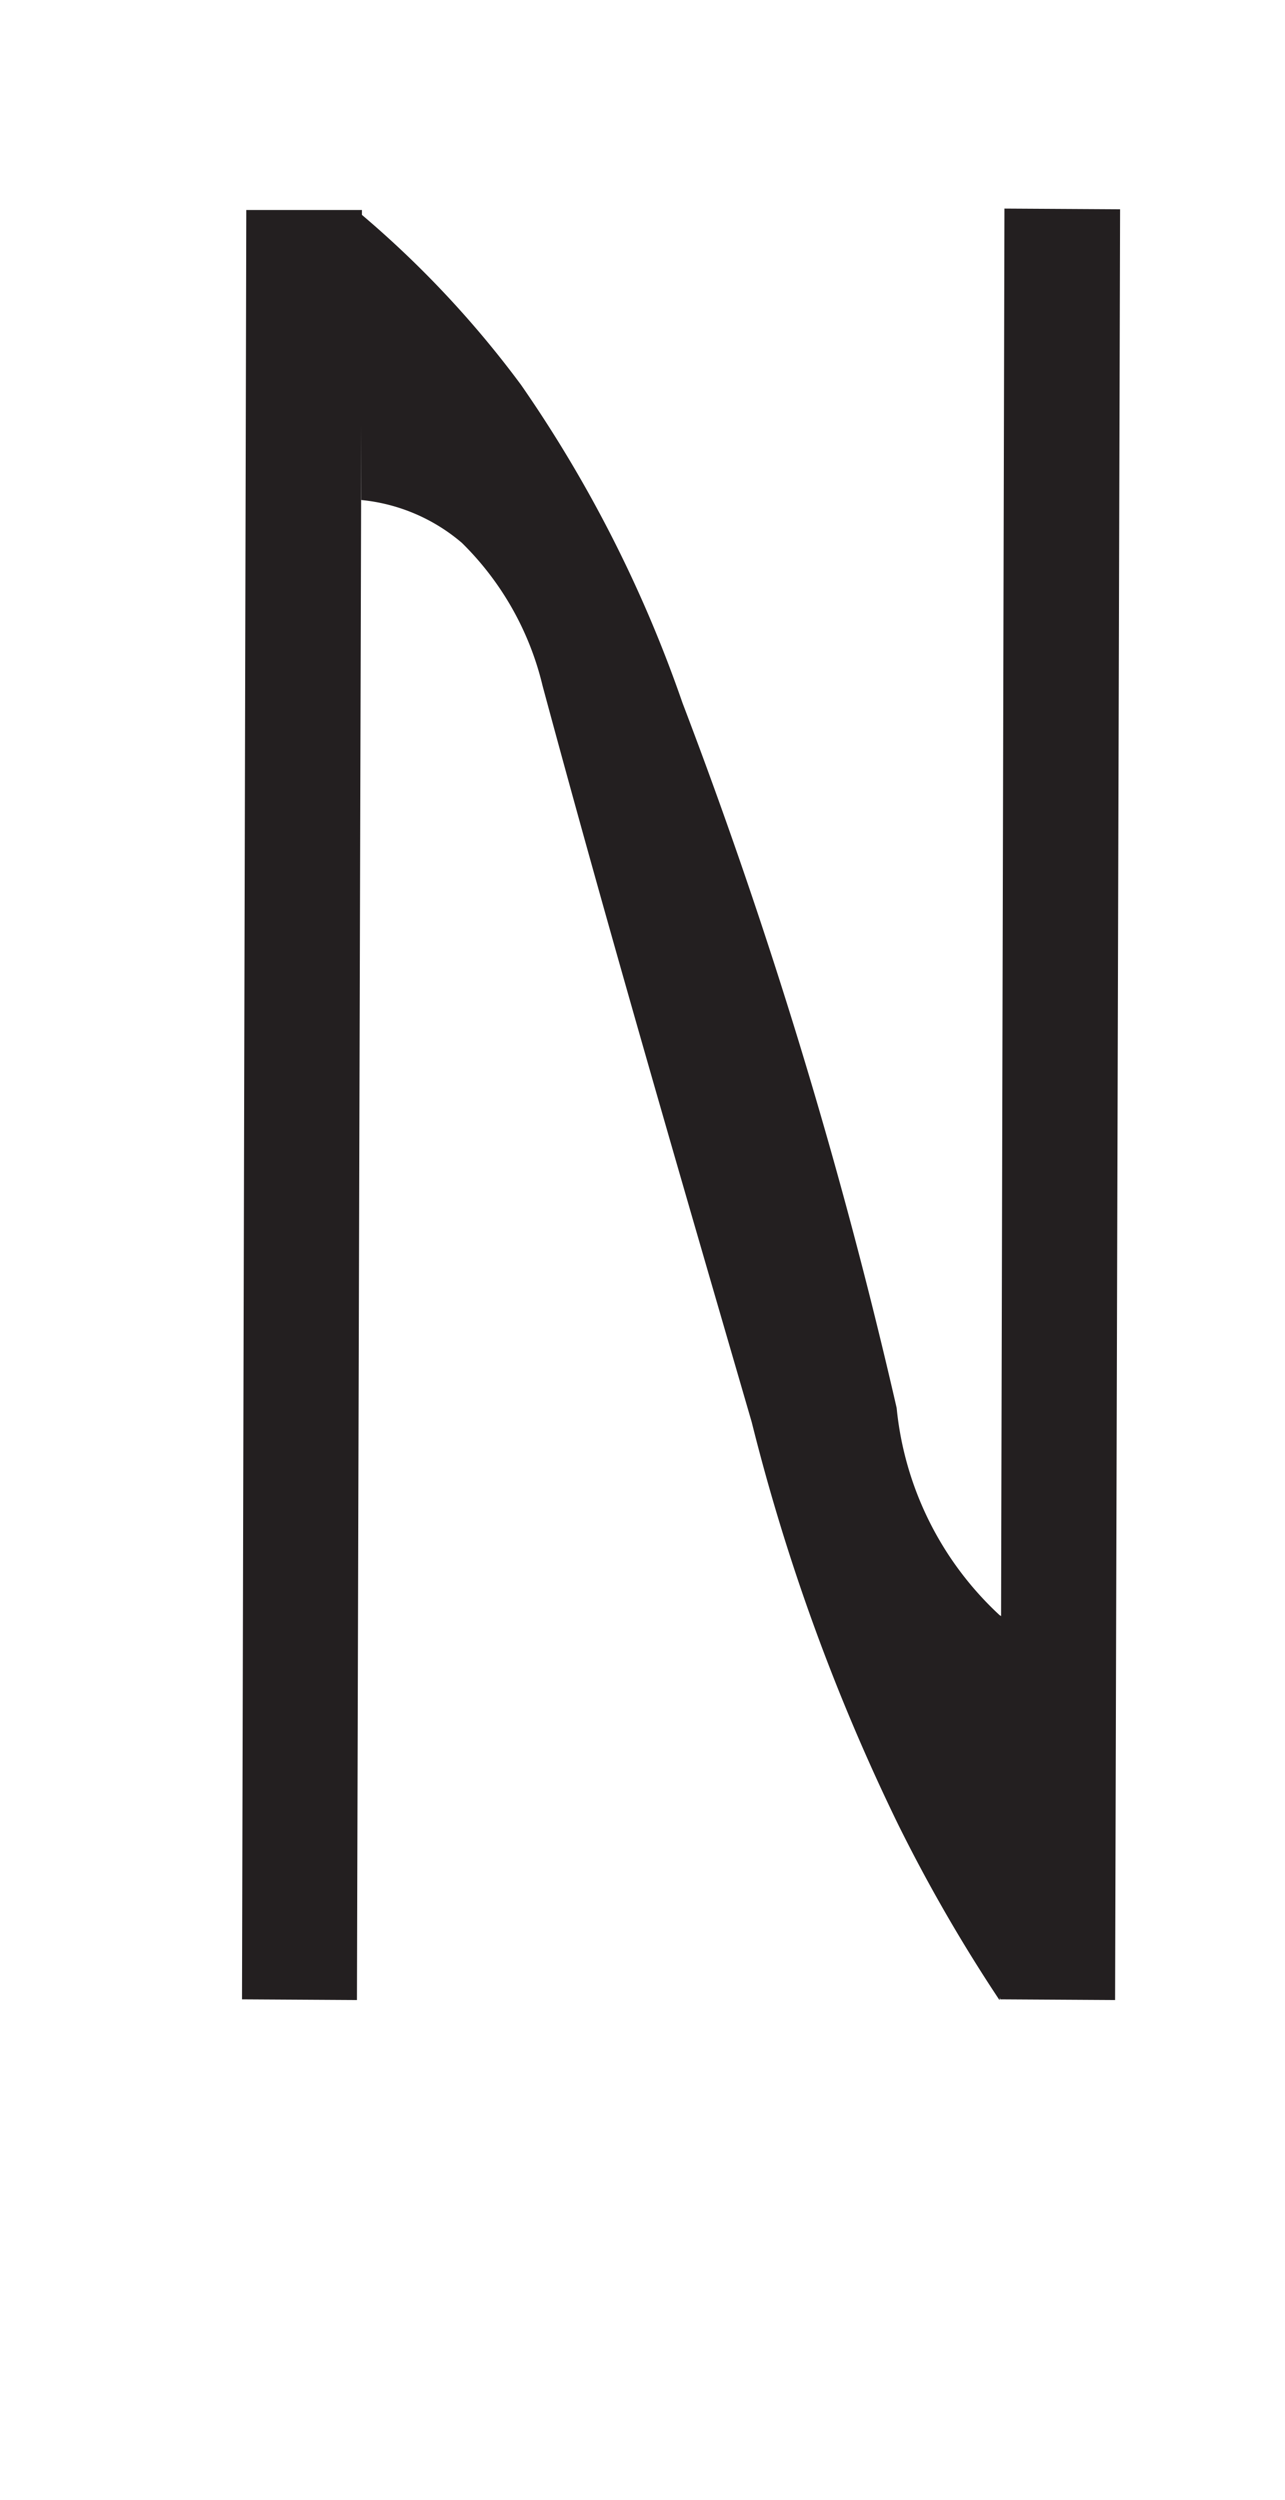 <svg xmlns="http://www.w3.org/2000/svg" viewBox="0 0 18 35"><defs><style>.a{fill:#231f20;}</style></defs><polygon class="a" points="5 28 3.39 27.99 3.45 2.94 5.07 2.94 5 28"/><polygon class="a" points="15.62 28 14.01 27.99 14.07 2.92 15.69 2.93 15.62 28"/><path class="a" d="M14,28a22.4,22.4,0,0,1-1.42-2.46,28.71,28.71,0,0,1-2.05-5.63c-1-3.44-2-6.86-2.93-10.31a4.16,4.16,0,0,0-1.13-2A2.55,2.55,0,0,0,5.06,7c0-1.34,0-2.69,0-4A14.17,14.17,0,0,1,7.3,5.39,18.28,18.28,0,0,1,9.56,9.84a74.14,74.14,0,0,1,3,9.87A4.56,4.56,0,0,0,14,22.61a2.14,2.14,0,0,0,1.62.29Z"/></svg>